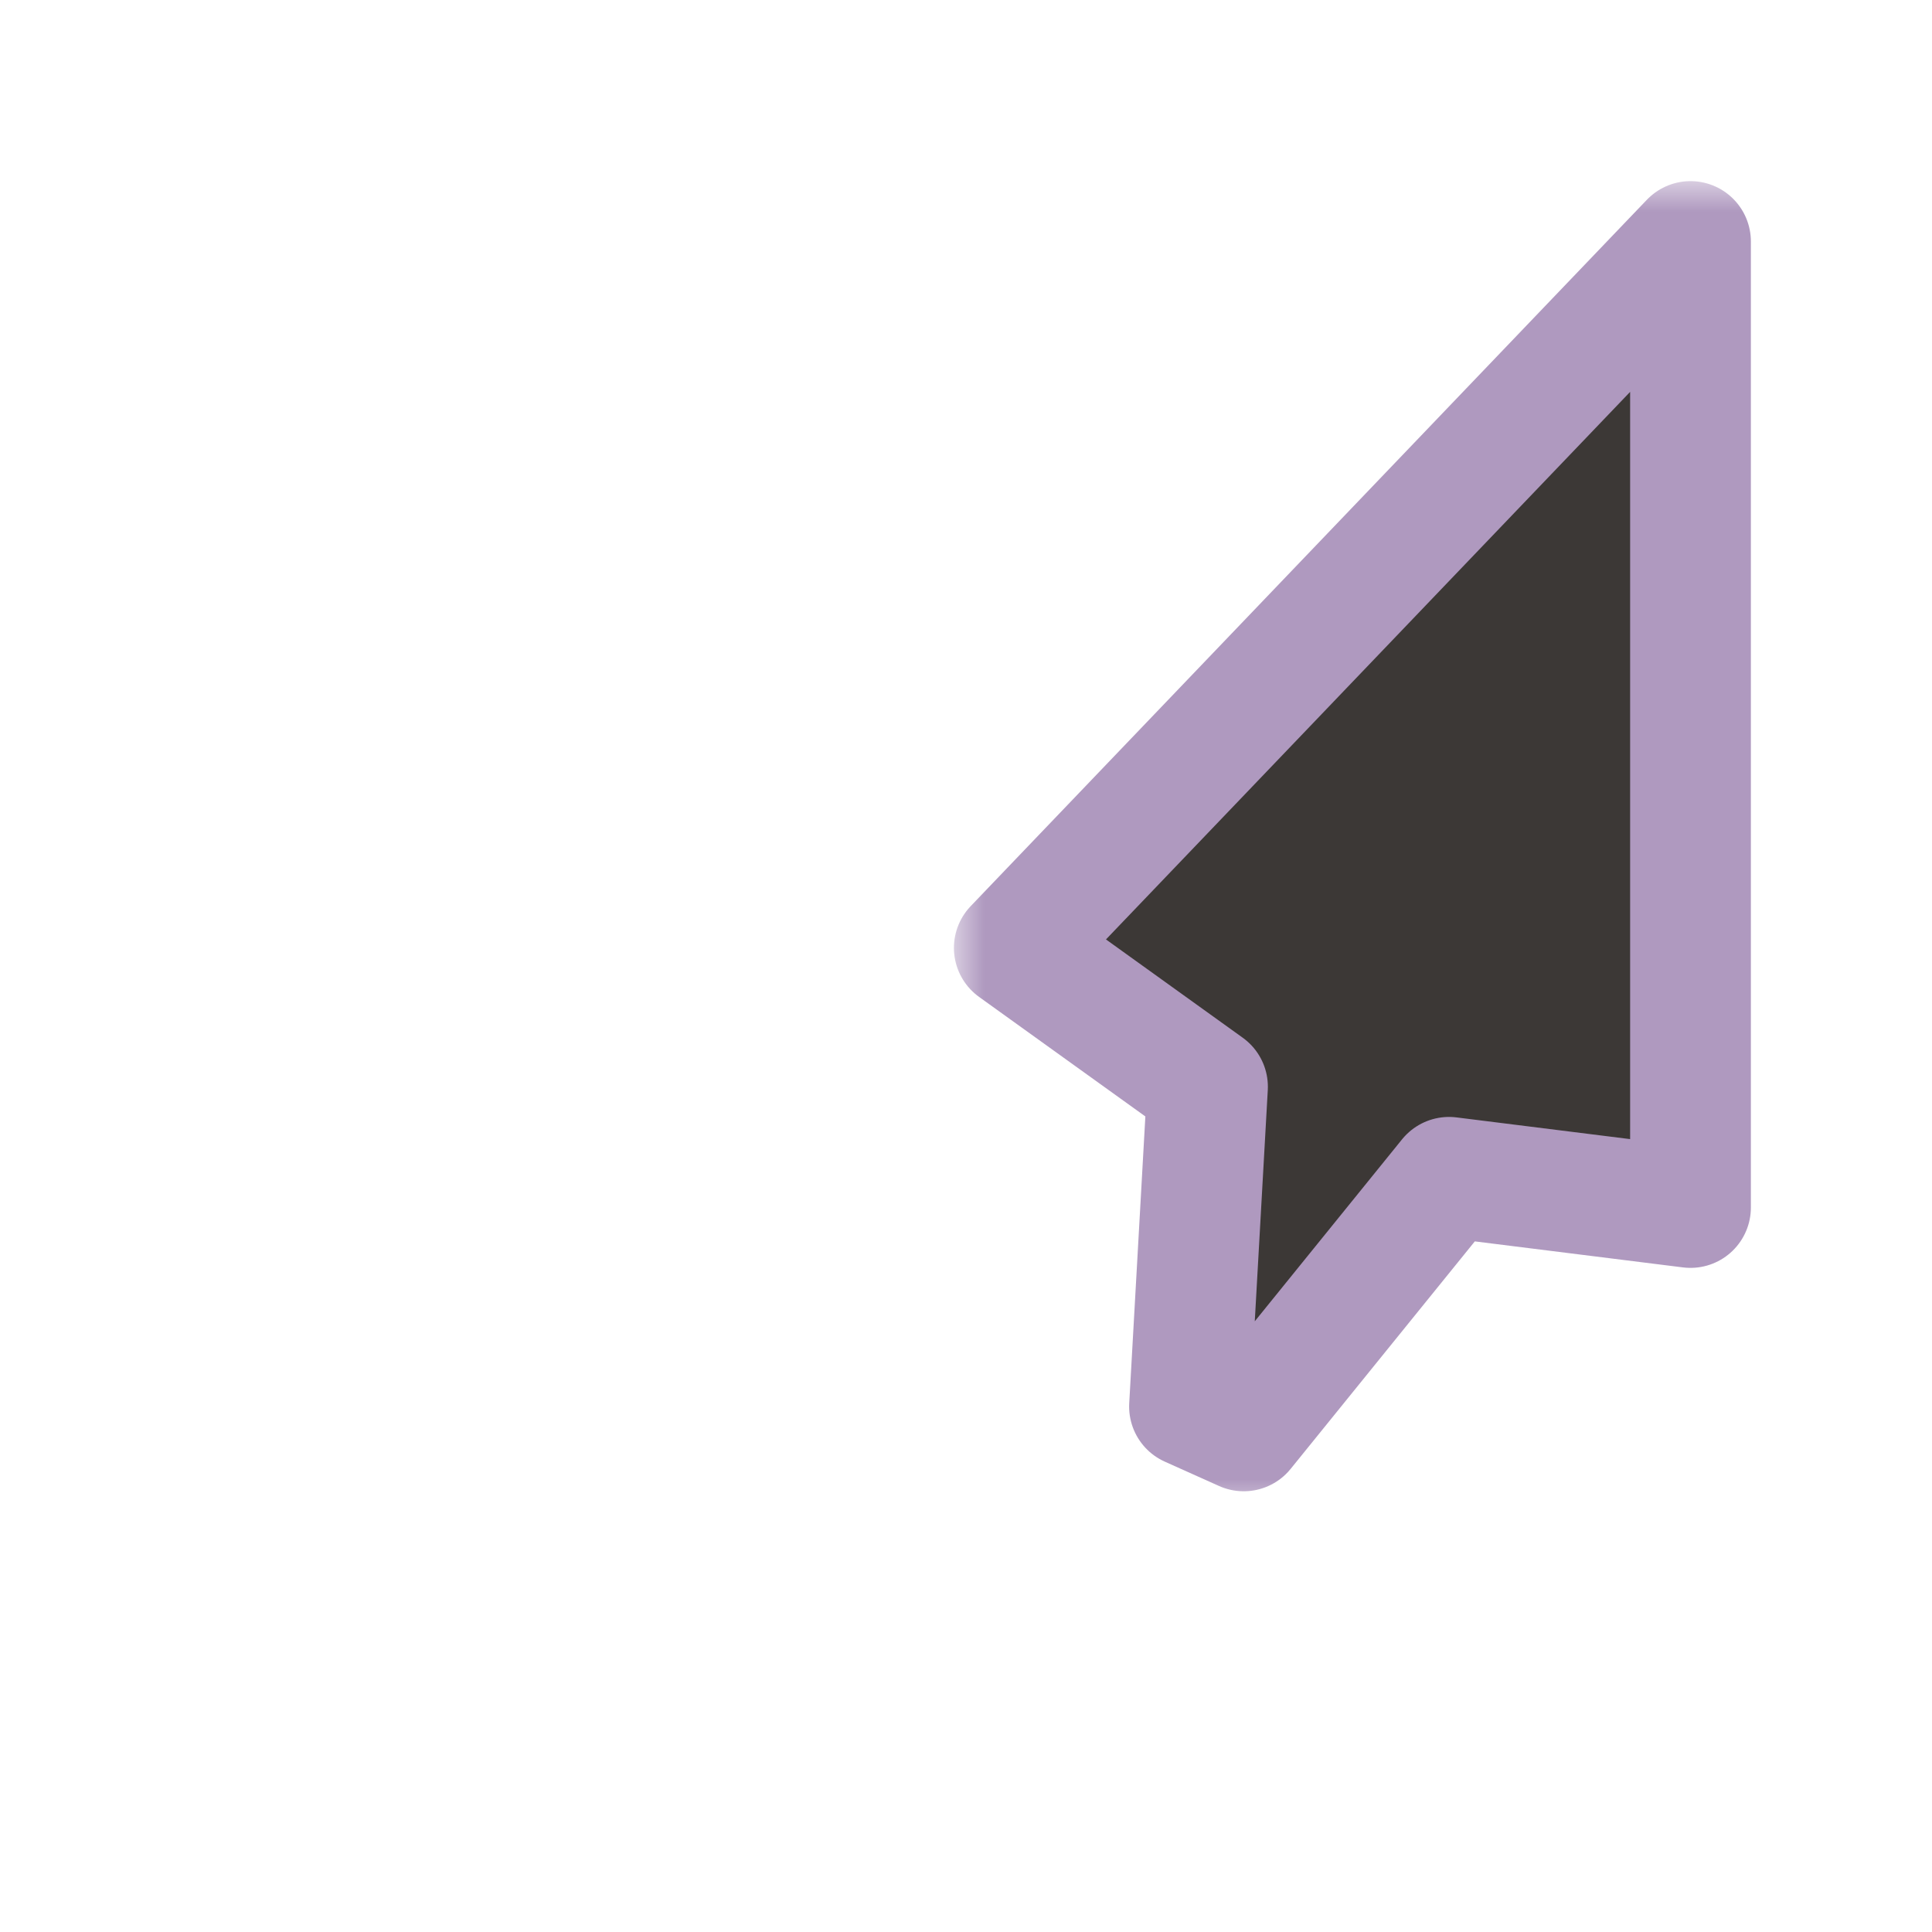 <svg width="32" height="32" viewBox="0 0 32 32" fill="none" xmlns="http://www.w3.org/2000/svg">
<g clip-path="url(#clip0_182_6975)" filter="url(#filter0_d_182_6975)">
<mask id="path-1-outside-1_182_6975" maskUnits="userSpaceOnUse" x="15.8" y="3" width="14" height="22" fill="black">
<rect fill="white" x="15.8" y="3" width="14" height="22"/>
<path d="M16.8 15.7L28 4L28 20L24 19.5L20.6 23.7L19.702 23.297L20 18L16.8 15.7Z"/>
</mask>
<path d="M16.8 15.7L28 4L28 20L24 19.5L20.6 23.7L19.702 23.297L20 18L16.8 15.7Z" fill="#3C3836"/>
<path d="M16.8 15.7L28 4L28 20L24 19.5L20.6 23.7L19.702 23.297L20 18L16.8 15.7Z" stroke="#AF99BF" stroke-width="2" stroke-linejoin="round" mask="url(#path-1-outside-1_182_6975)"/>
</g>
<defs>
<filter id="filter0_d_182_6975" x="-2" y="-2" width="36" height="36" filterUnits="userSpaceOnUse" color-interpolation-filters="sRGB">
<feFlood flood-opacity="0" result="BackgroundImageFix"/>
<feColorMatrix in="SourceAlpha" type="matrix" values="0 0 0 0 0 0 0 0 0 0 0 0 0 0 0 0 0 0 127 0" result="hardAlpha"/>
<feOffset/>
<feGaussianBlur stdDeviation="1"/>
<feColorMatrix type="matrix" values="0 0 0 0 0 0 0 0 0 0 0 0 0 0 0 0 0 0 0.2 0"/>
<feBlend mode="normal" in2="BackgroundImageFix" result="effect1_dropShadow_182_6975"/>
<feBlend mode="normal" in="SourceGraphic" in2="effect1_dropShadow_182_6975" result="shape"/>
</filter>
<clipPath id="clip0_182_6975">
<rect width="32" height="32" fill="white"/>
</clipPath>
</defs>
</svg>
